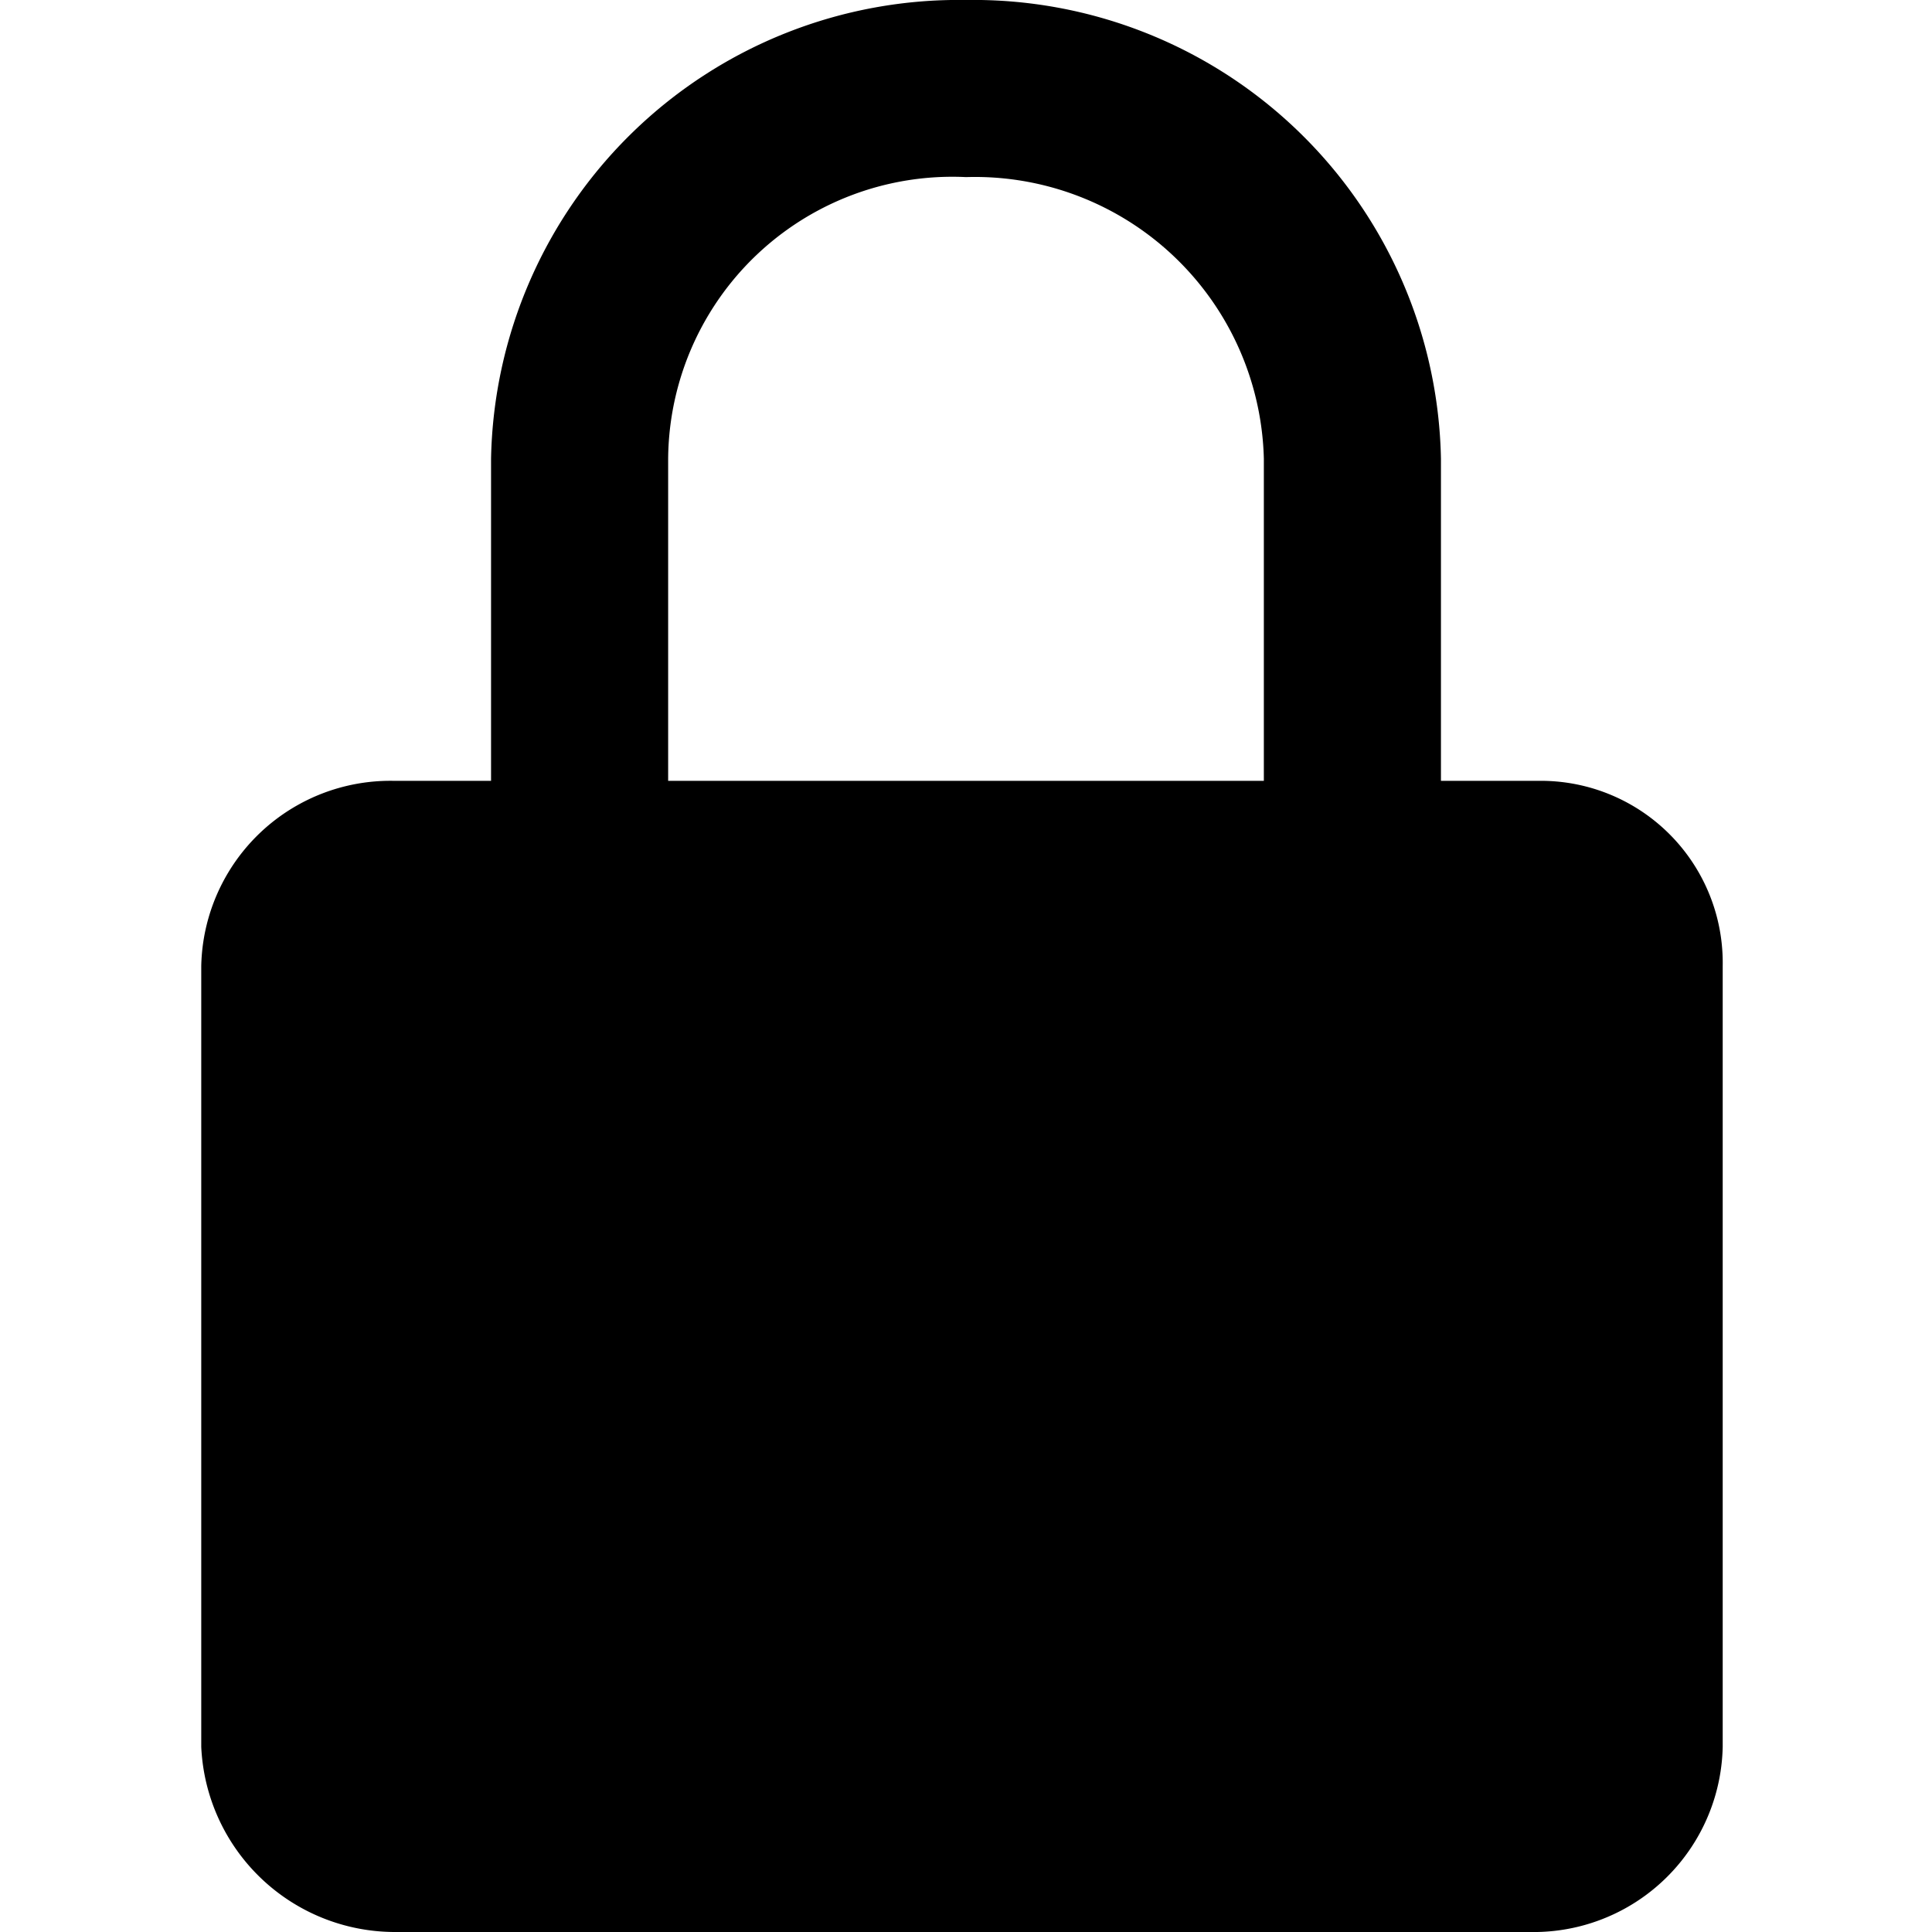 <svg xmlns="http://www.w3.org/2000/svg" viewBox="0 0 24 24"><title>lock</title><path d="M19.1,9.7H17.9v-4A5.81,5.81,0,0,0,12,0,5.81,5.81,0,0,0,6.1,5.7v4H4.9A2.35,2.35,0,0,0,2.5,12v9.7A2.41,2.41,0,0,0,4.9,24H19a2.35,2.35,0,0,0,2.4-2.3V12A2.26,2.26,0,0,0,19.1,9.7Zm-3.4,0H8.3v-4A3.53,3.53,0,0,1,12,2.2a3.59,3.59,0,0,1,3.7,3.5Z"/></svg>